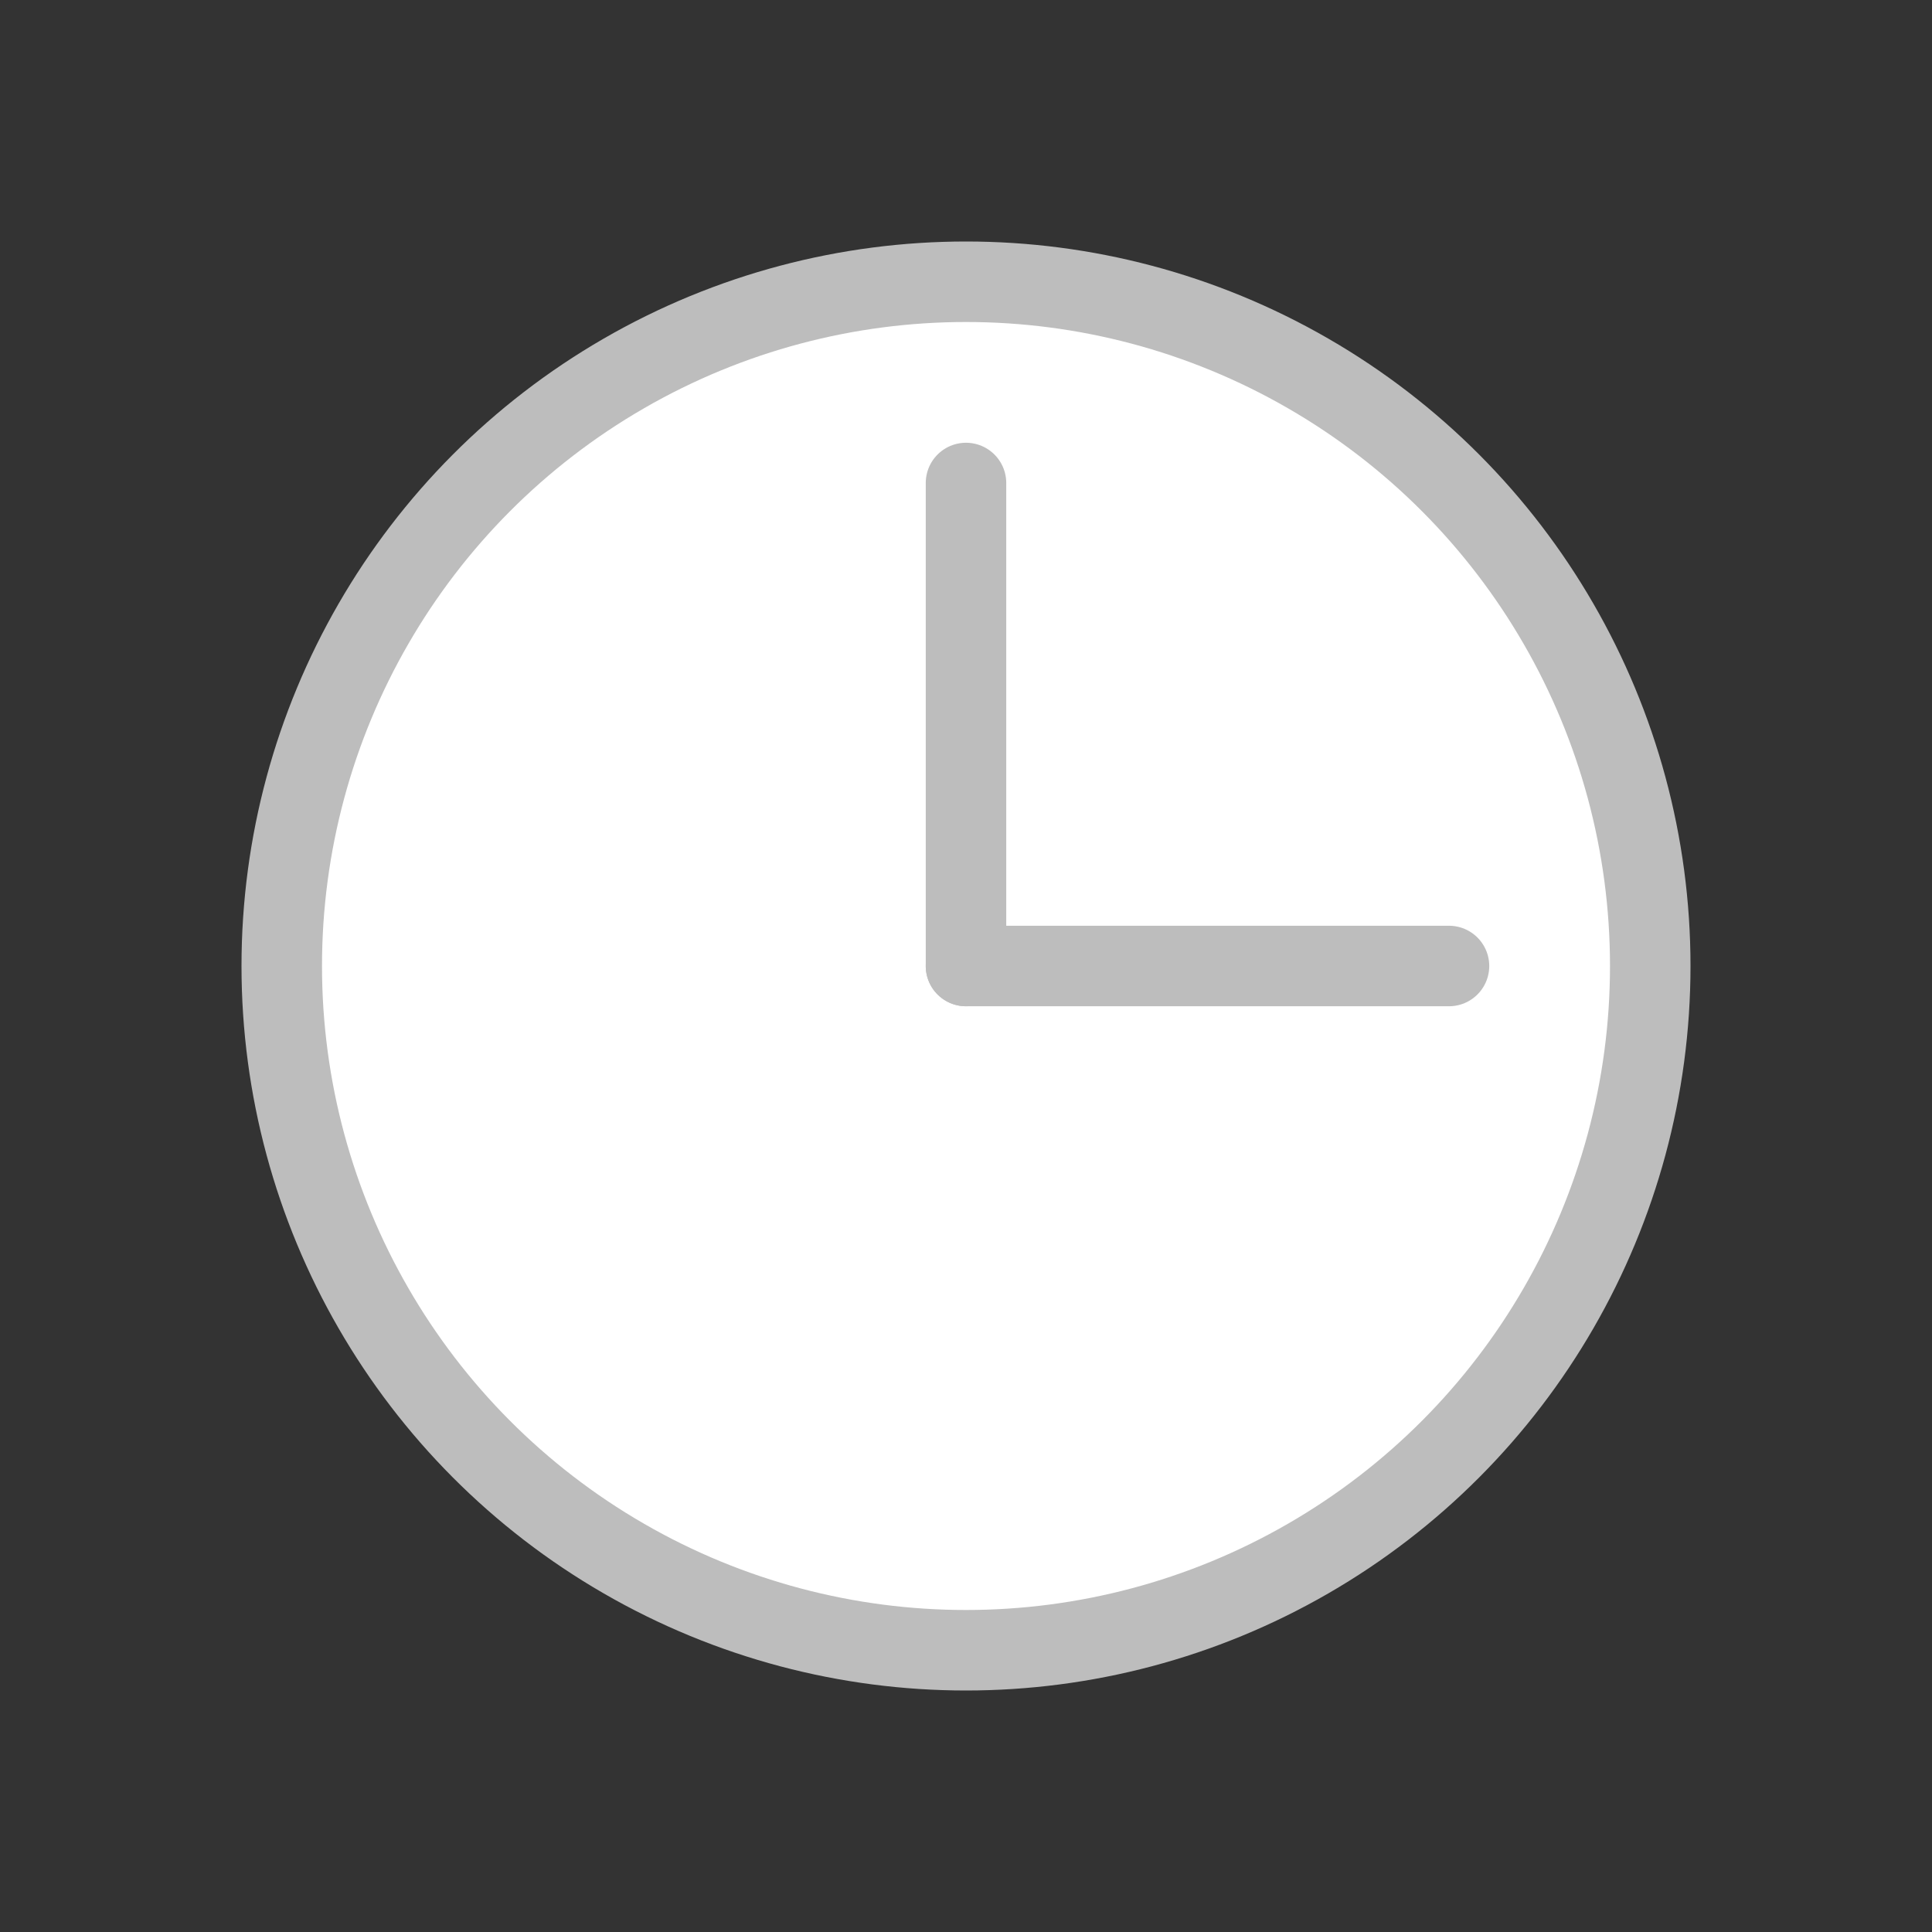 <?xml version="1.0" encoding="utf-8"?>
<!-- Generator: Adobe Illustrator 21.0.2, SVG Export Plug-In . SVG Version: 6.00 Build 0)  -->
<svg version="1.1" id="Layer_1" xmlns="http://www.w3.org/2000/svg" xmlns:xlink="http://www.w3.org/1999/xlink" x="0px" y="0px"
	 viewBox="0 0 24 24" style="enable-background:new 0 0 24 24;" xml:space="preserve">
<rect x="0" y="0" width="24" height="24" fill="#333333" stroke="none"/>
<style type="text/css">
	.st0{fill:#FFFFFF;stroke:#BDBDBD;stroke-miterlimit:10;}
	.st1{fill:none;stroke:#BDBDBD;stroke-linecap:round;stroke-miterlimit:10;}
</style>
<circle class="st0" cx="12" cy="12" r="8.5"/>
<line class="st1" x1="12" y1="6" x2="12" y2="12"/>
<line class="st1" x1="18" y1="12" x2="12" y2="12"/>
</svg>
